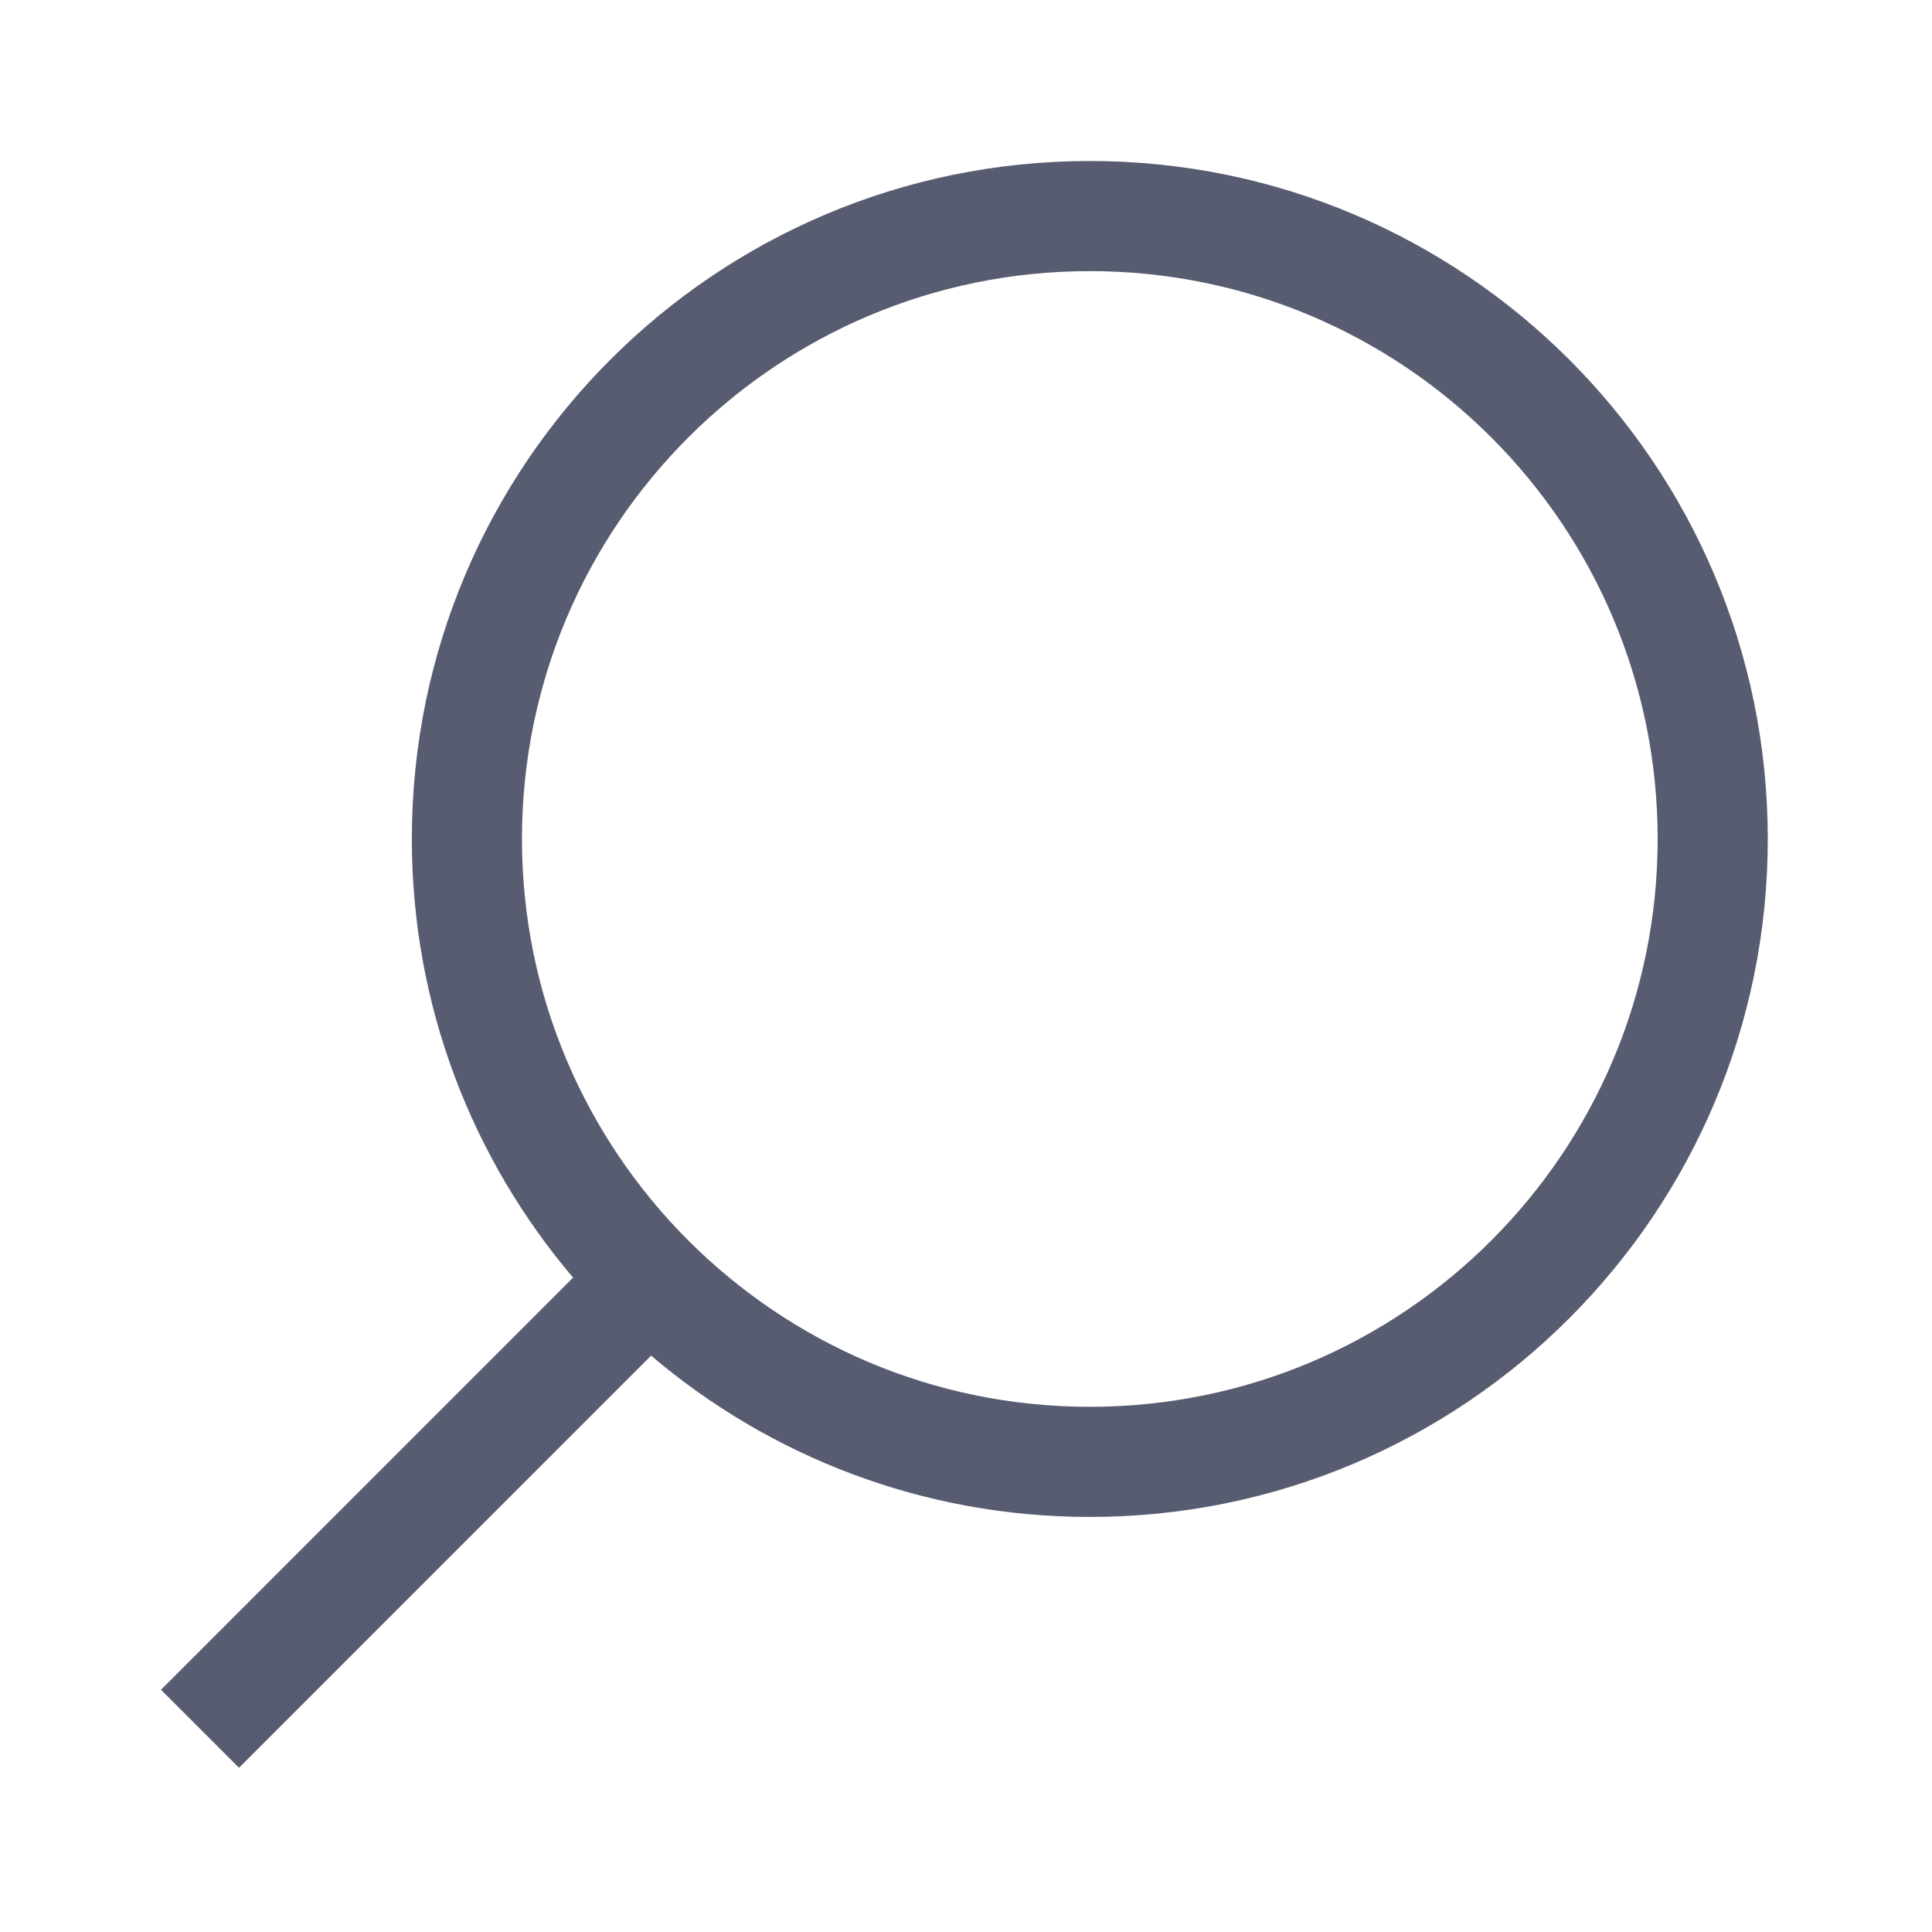 <svg width="24" height="24" viewBox="0 0 24 24" fill="none" xmlns="http://www.w3.org/2000/svg">
<path d="M13.538 2C18.189 2 21.96 5.771 21.96 10.422C21.96 15.073 18.189 18.844 13.538 18.844C11.459 18.844 9.557 18.089 8.088 16.84L2.969 21.96L2 20.991L7.119 15.871C5.871 14.402 5.116 12.501 5.116 10.422C5.116 5.771 8.887 2 13.538 2ZM13.538 3.368C9.643 3.368 6.484 6.526 6.484 10.422C6.484 14.317 9.643 17.476 13.538 17.476C17.433 17.476 20.592 14.317 20.592 10.422C20.592 6.526 17.433 3.368 13.538 3.368Z" fill="#585C71"/>
</svg>
